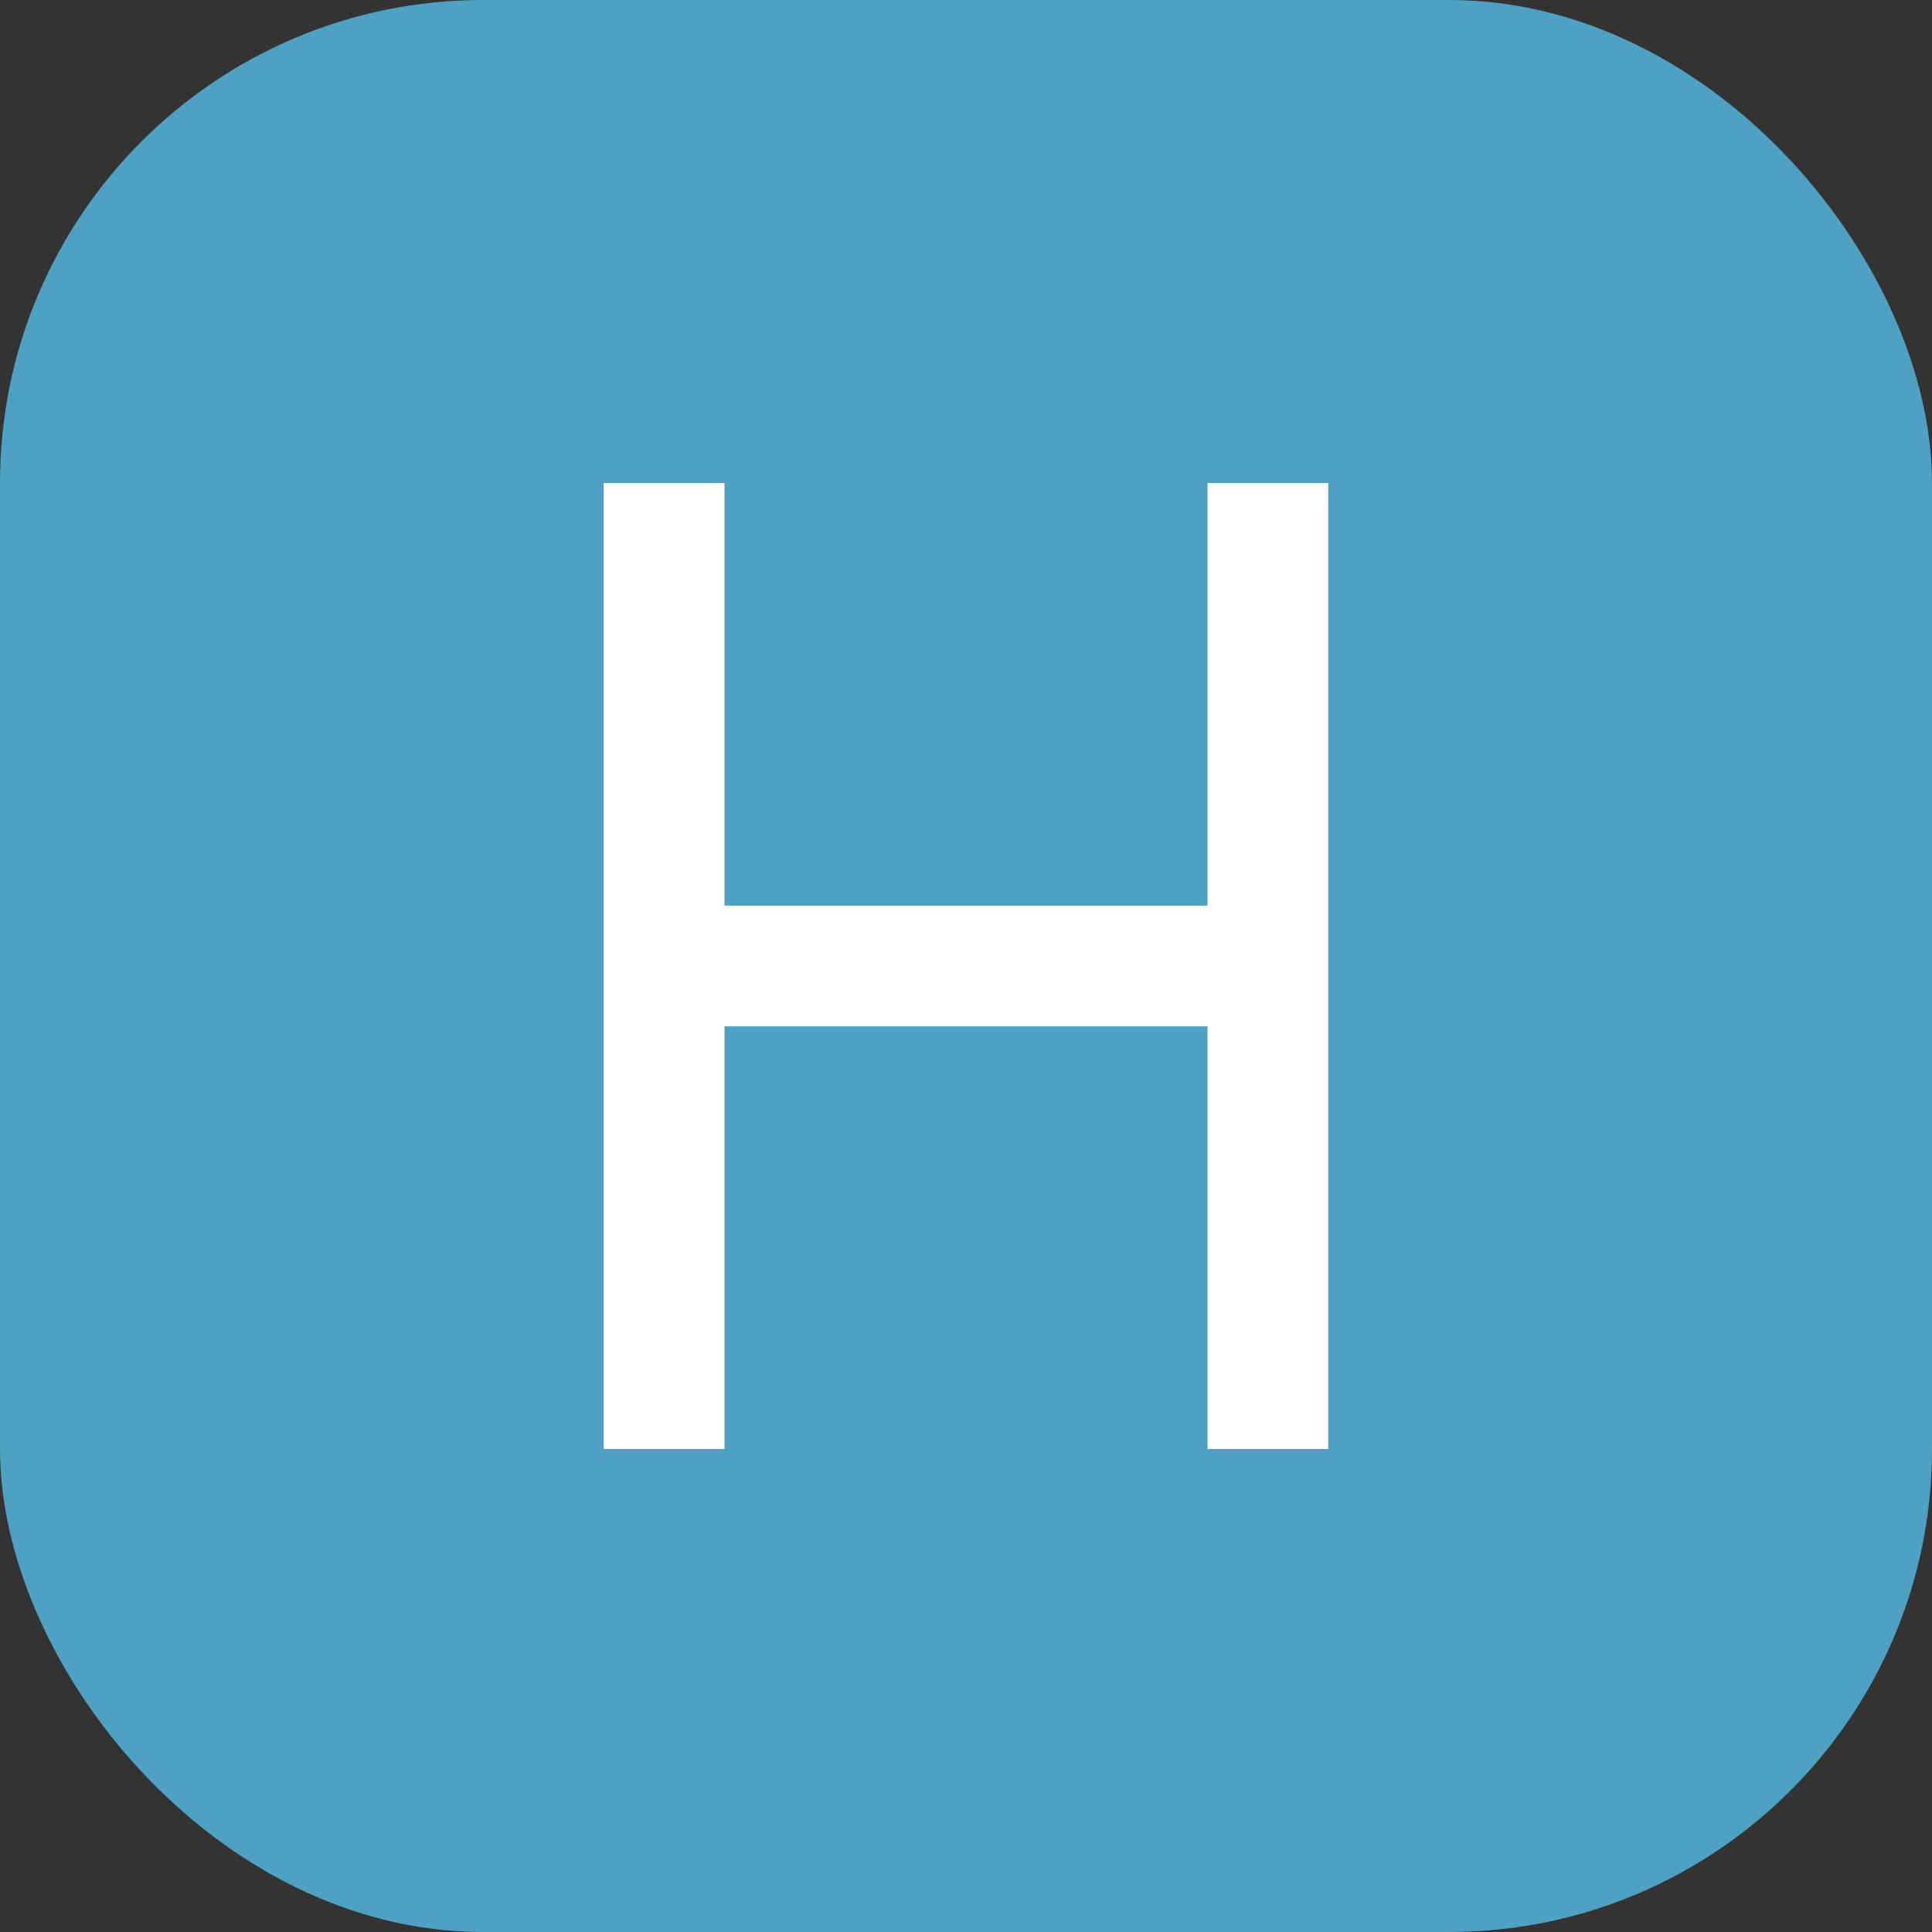 <?xml version="1.0" encoding="UTF-8"?>
<svg width="32" height="32" viewBox="0 0 32 32" fill="none" xmlns="http://www.w3.org/2000/svg">
    <rect x="0" y="0" width="32" height="32" fill="#333333" stroke="none"/>
    <rect width="32" height="32" rx="8" fill="#4EA1C2"/>
    <path d="M10 8V24H12V17H20V24H22V8H20V15H12V8H10Z" fill="white"/>
</svg> 
